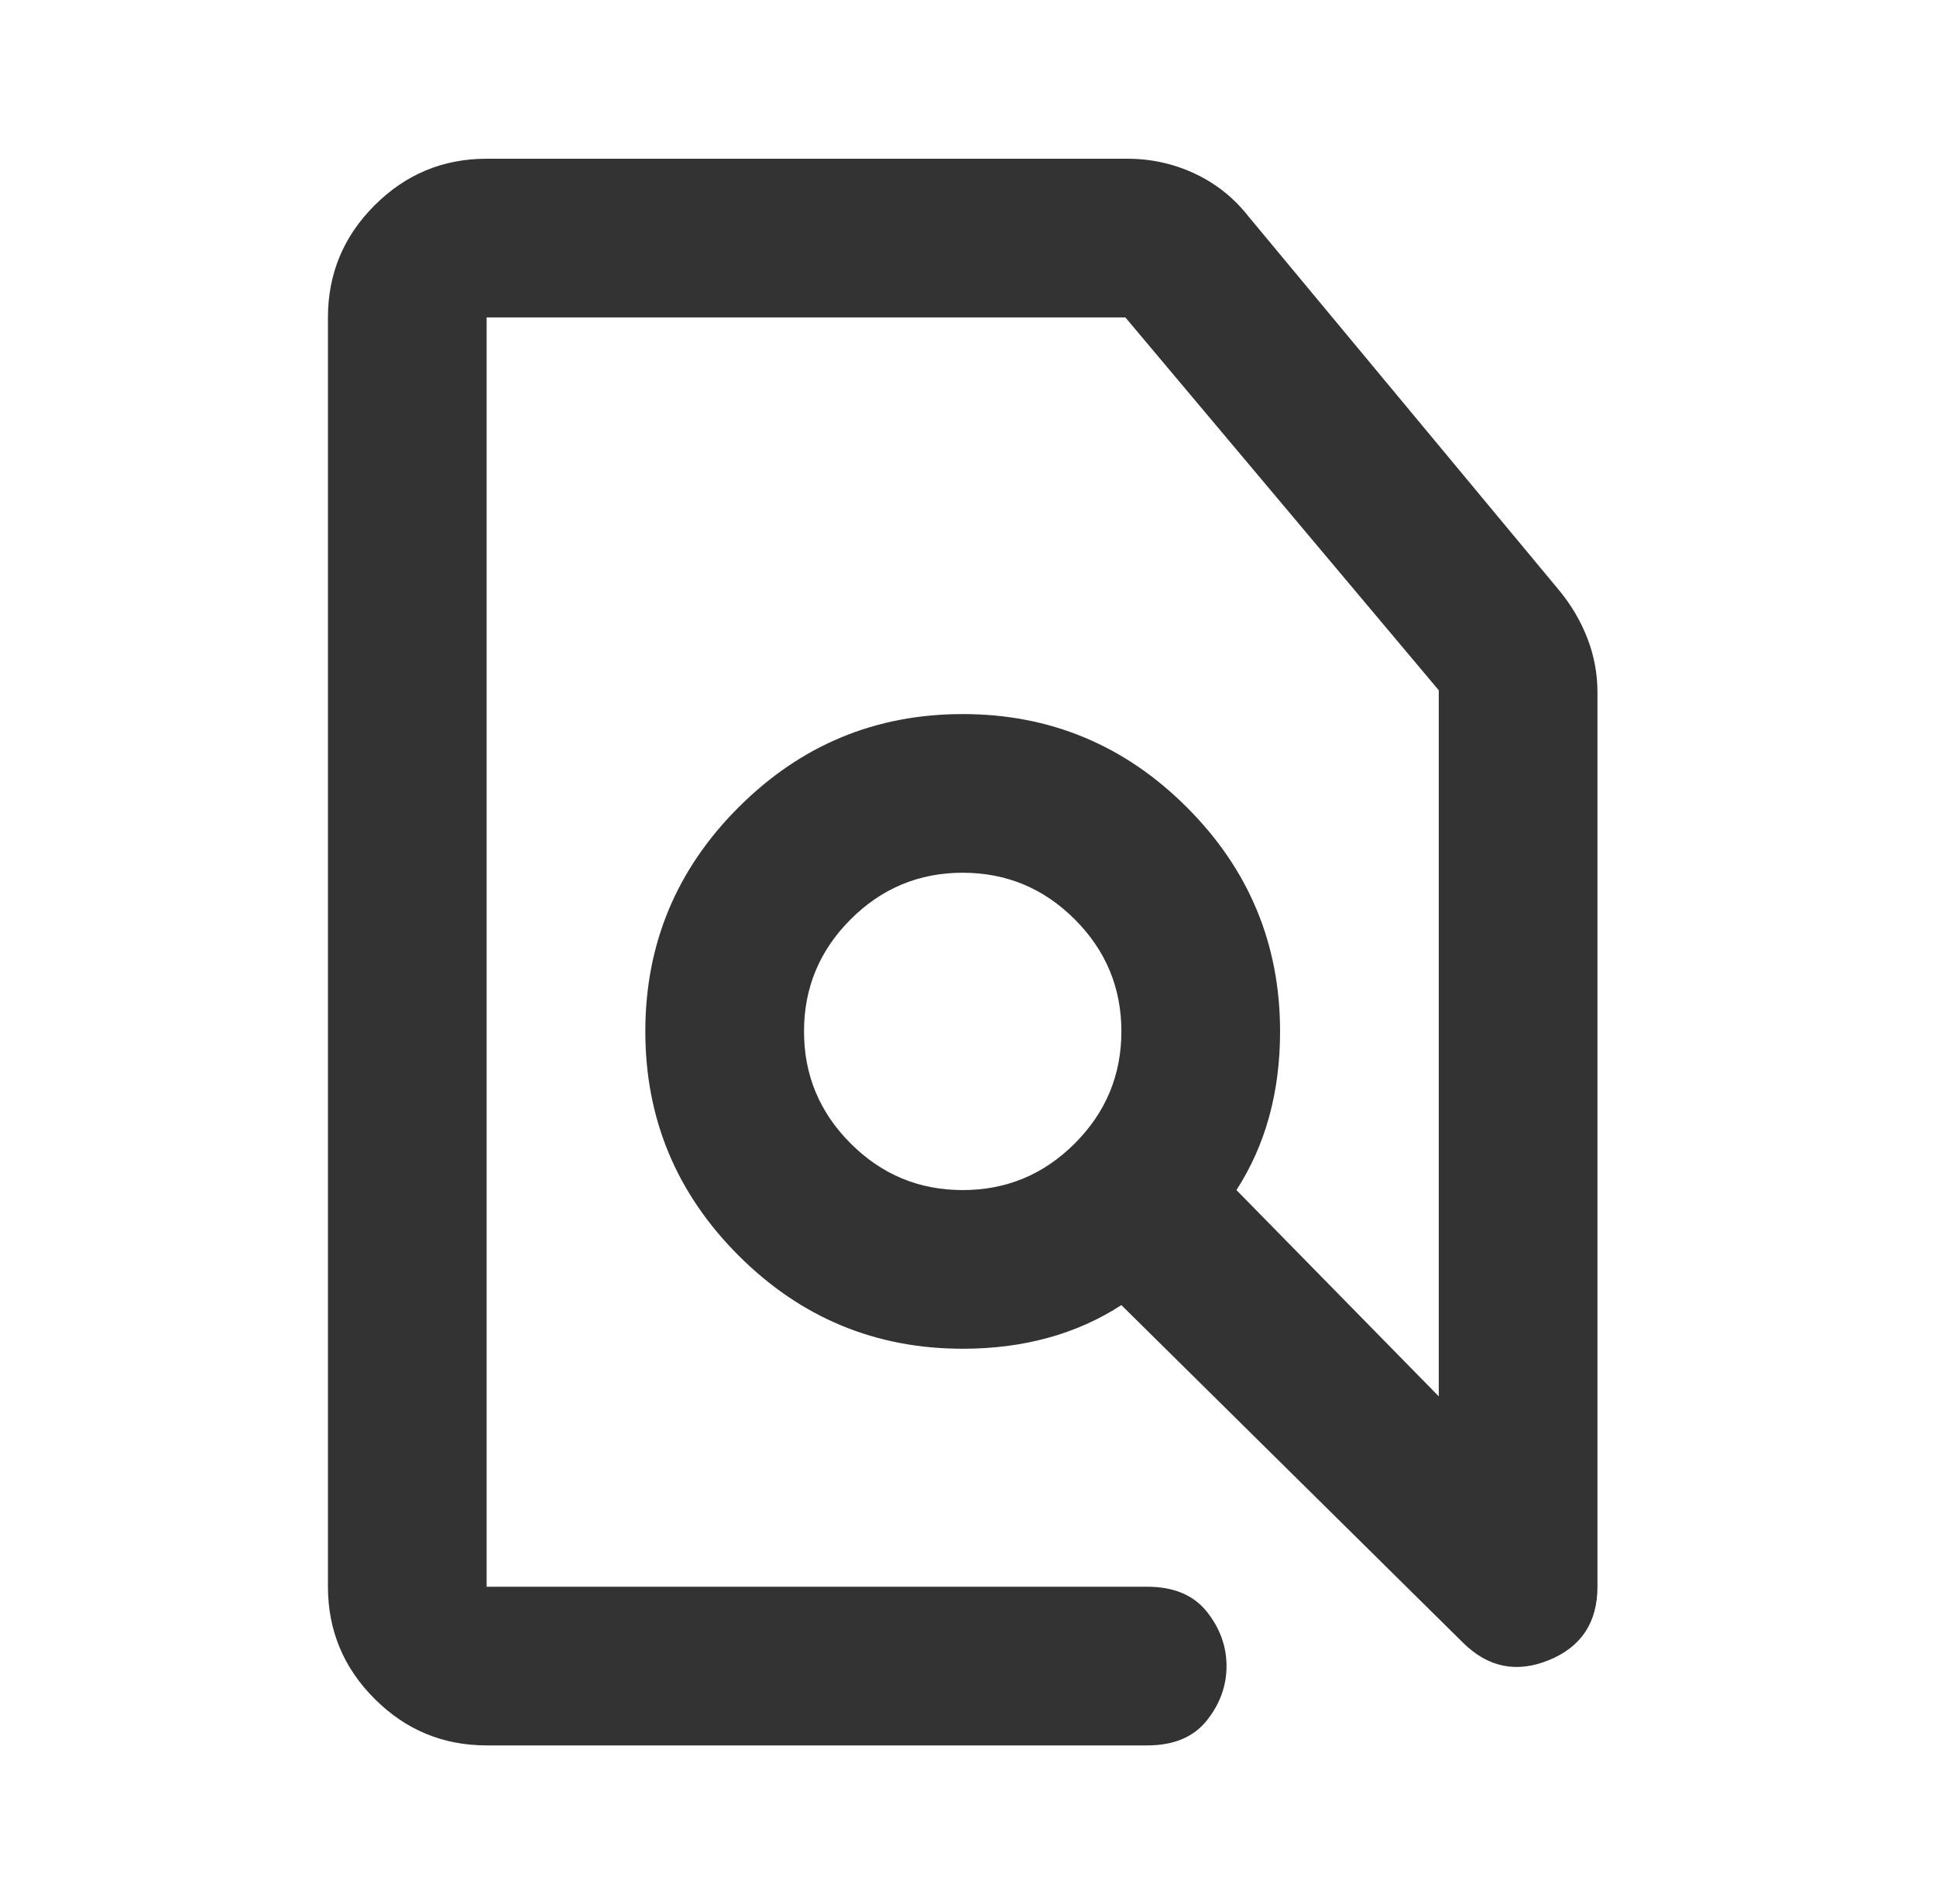 <svg width="61" height="60" viewBox="0 0 61 60" fill="none" xmlns="http://www.w3.org/2000/svg">
<mask id="mask0_762_57" style="mask-type:alpha" maskUnits="userSpaceOnUse" x="0" y="0" width="61" height="60">
<rect x="0.333" width="60" height="60" fill="#D9D9D9"/>
</mask>
<g mask="url(#mask0_762_57)">
<path d="M15.333 55.002C13.958 55.002 12.781 54.513 11.802 53.533C10.823 52.554 10.333 51.377 10.333 50.002V10.002C10.333 8.627 10.823 7.45 11.802 6.471C12.781 5.492 13.958 5.002 15.333 5.002H35.521C36.271 5.002 36.979 5.159 37.646 5.471C38.312 5.784 38.875 6.231 39.333 6.815L49.146 18.627C49.521 19.086 49.812 19.586 50.021 20.127C50.229 20.669 50.333 21.231 50.333 21.815V50.002C50.333 51.127 49.823 51.898 48.802 52.315C47.781 52.731 46.875 52.544 46.083 51.752L35.333 41.127C34.625 41.586 33.854 41.929 33.021 42.158C32.187 42.388 31.291 42.502 30.333 42.502C27.583 42.502 25.229 41.523 23.271 39.565C21.312 37.606 20.333 35.252 20.333 32.502C20.333 29.752 21.312 27.398 23.271 25.44C25.229 23.481 27.583 22.502 30.333 22.502C33.083 22.502 35.437 23.481 37.396 25.44C39.354 27.398 40.333 29.752 40.333 32.502C40.333 33.461 40.218 34.356 39.989 35.19C39.76 36.023 39.416 36.794 38.958 37.502L45.333 44.002V21.752L35.458 10.002H15.333V50.002H36.146C36.979 50.002 37.604 50.263 38.021 50.783C38.437 51.304 38.646 51.877 38.646 52.502C38.646 53.127 38.437 53.7 38.021 54.221C37.604 54.742 36.979 55.002 36.146 55.002H15.333ZM30.333 37.502C31.708 37.502 32.885 37.013 33.864 36.033C34.843 35.054 35.333 33.877 35.333 32.502C35.333 31.127 34.843 29.95 33.864 28.971C32.885 27.992 31.708 27.502 30.333 27.502C28.958 27.502 27.781 27.992 26.802 28.971C25.823 29.95 25.333 31.127 25.333 32.502C25.333 33.877 25.823 35.054 26.802 36.033C27.781 37.013 28.958 37.502 30.333 37.502Z" fill="#333333"/>
</g>
</svg>
